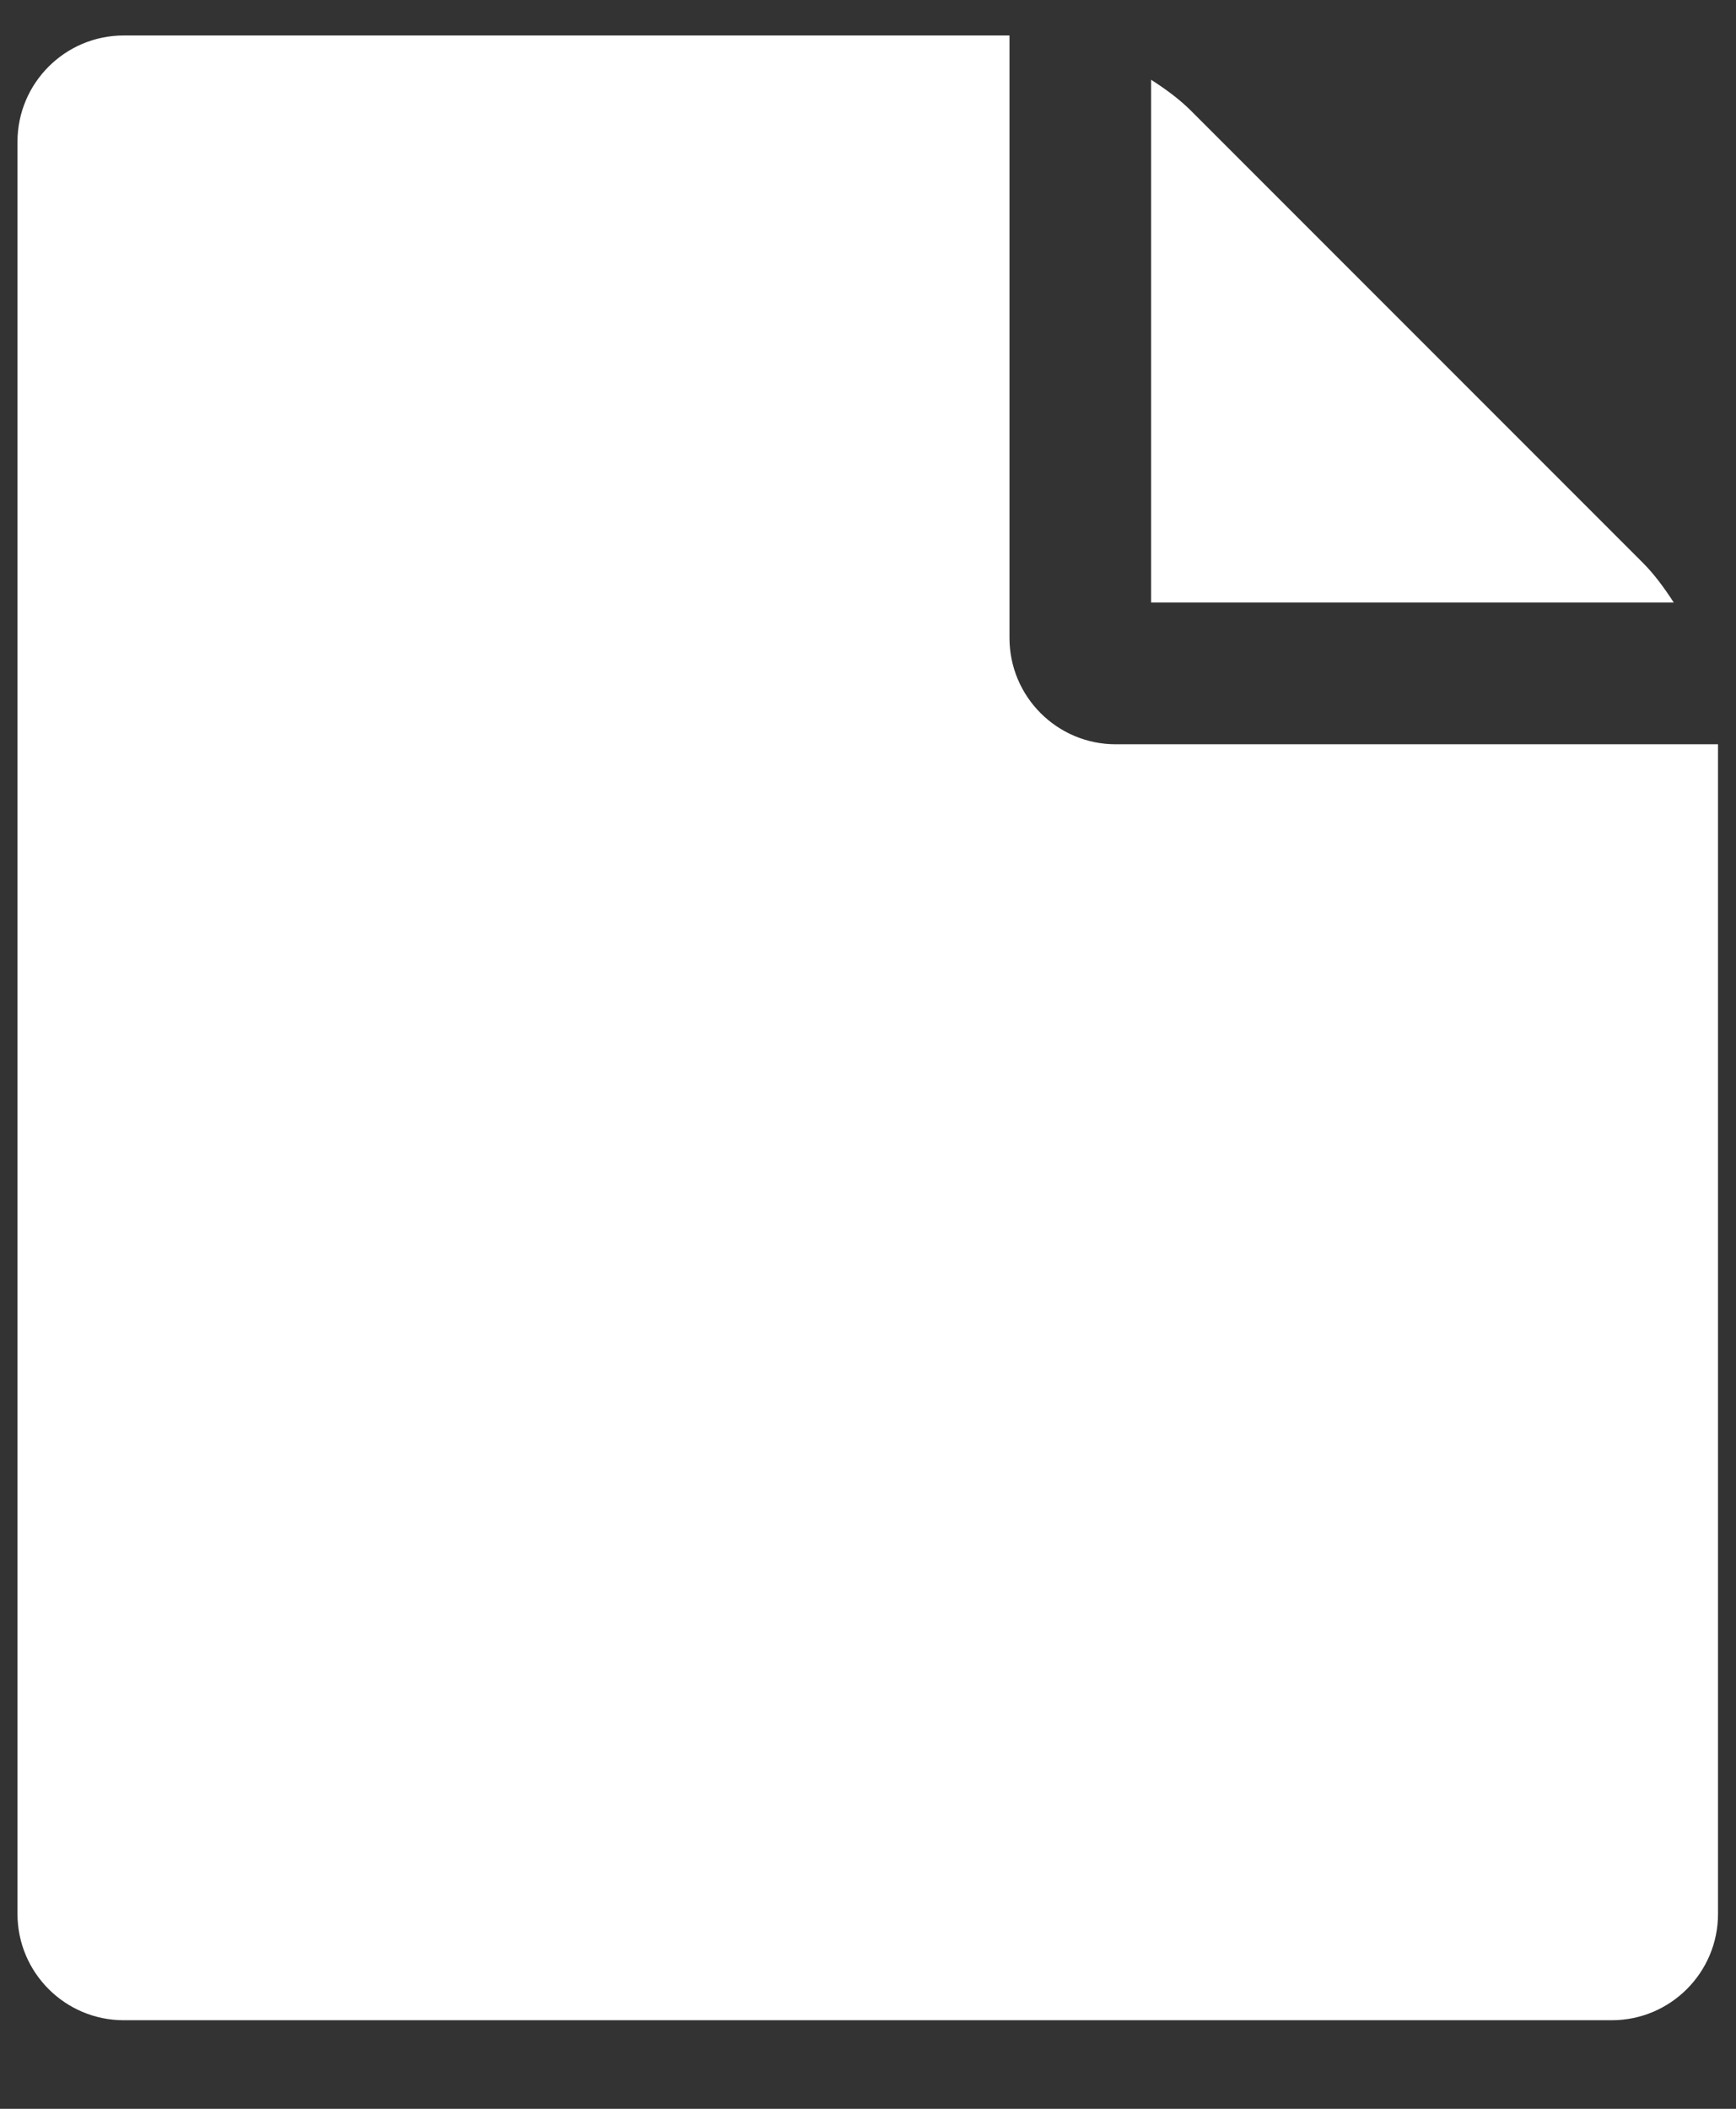 <svg width="14" height="17" viewBox="0 0 14 17" fill="none" xmlns="http://www.w3.org/2000/svg">
<rect x="0" y="0" width="14" height="17" fill="#333333" stroke="none"/>
<path d="M9.283 4.857H13.498C13.417 4.732 13.337 4.625 13.248 4.536L9.605 0.893C9.516 0.804 9.408 0.723 9.283 0.643V4.857ZM8.141 5.143V0.286H0.998C0.525 0.286 0.141 0.67 0.141 1.143V15.429C0.141 15.902 0.525 16.286 0.998 16.286H12.998C13.471 16.286 13.855 15.902 13.855 15.429V6H8.998C8.525 6 8.141 5.616 8.141 5.143Z" fill="white"/>
</svg>
